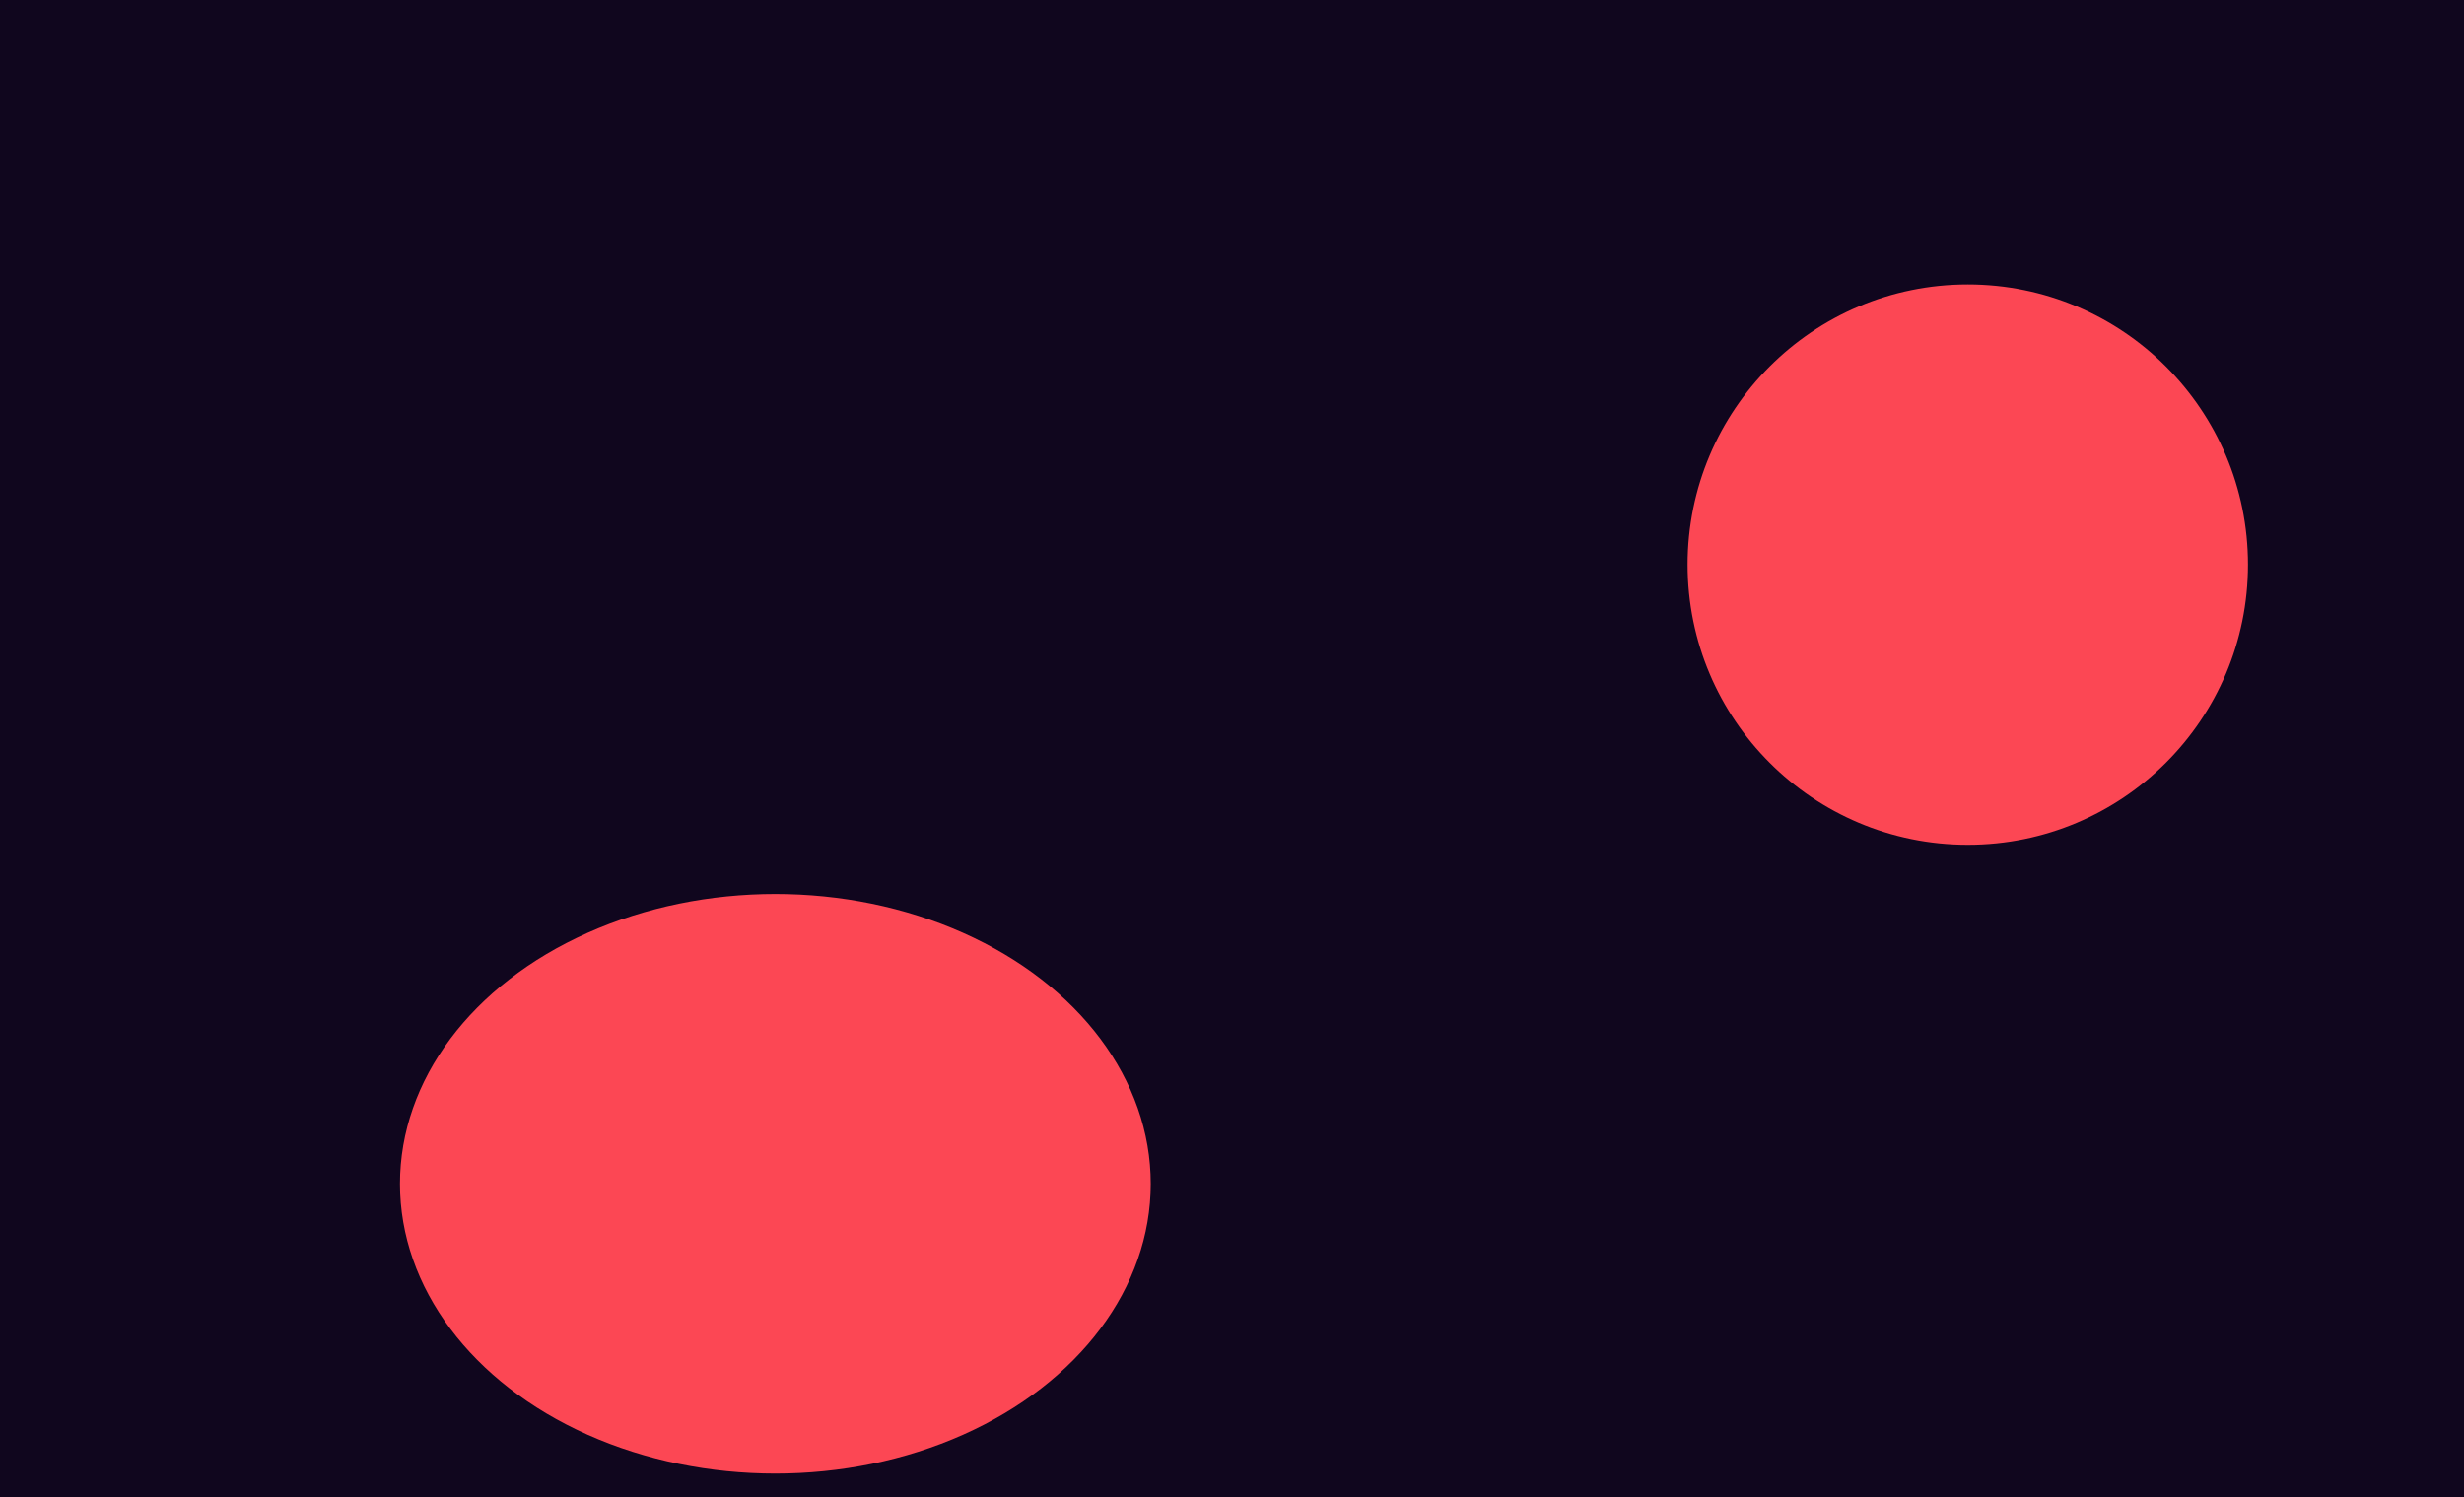 <svg width="1152" height="700" viewBox="0 0 1152 700" fill="none" xmlns="http://www.w3.org/2000/svg">
<g clip-path="url(#clip0_2_2)">
<rect width="1152" height="700" fill="#10061E"/>
<g filter="url(#filter0_f_2_2)">
<circle cx="920" cy="264" r="131" fill="#FC4754"/>
</g>
<g filter="url(#filter1_f_2_2)">
<ellipse cx="362.5" cy="553.5" rx="175.5" ry="135.5" fill="#FC4754"/>
</g>
</g>
<defs>
<filter id="filter0_f_2_2" x="589" y="-67" width="662" height="662" filterUnits="userSpaceOnUse" color-interpolation-filters="sRGB">
<feFlood flood-opacity="0" result="BackgroundImageFix"/>
<feBlend mode="normal" in="SourceGraphic" in2="BackgroundImageFix" result="shape"/>
<feGaussianBlur stdDeviation="100" result="effect1_foregroundBlur_2_2"/>
</filter>
<filter id="filter1_f_2_2" x="-13" y="218" width="751" height="671" filterUnits="userSpaceOnUse" color-interpolation-filters="sRGB">
<feFlood flood-opacity="0" result="BackgroundImageFix"/>
<feBlend mode="normal" in="SourceGraphic" in2="BackgroundImageFix" result="shape"/>
<feGaussianBlur stdDeviation="100" result="effect1_foregroundBlur_2_2"/>
</filter>
<clipPath id="clip0_2_2">
<rect width="1152" height="700" fill="white"/>
</clipPath>
</defs>
</svg>
